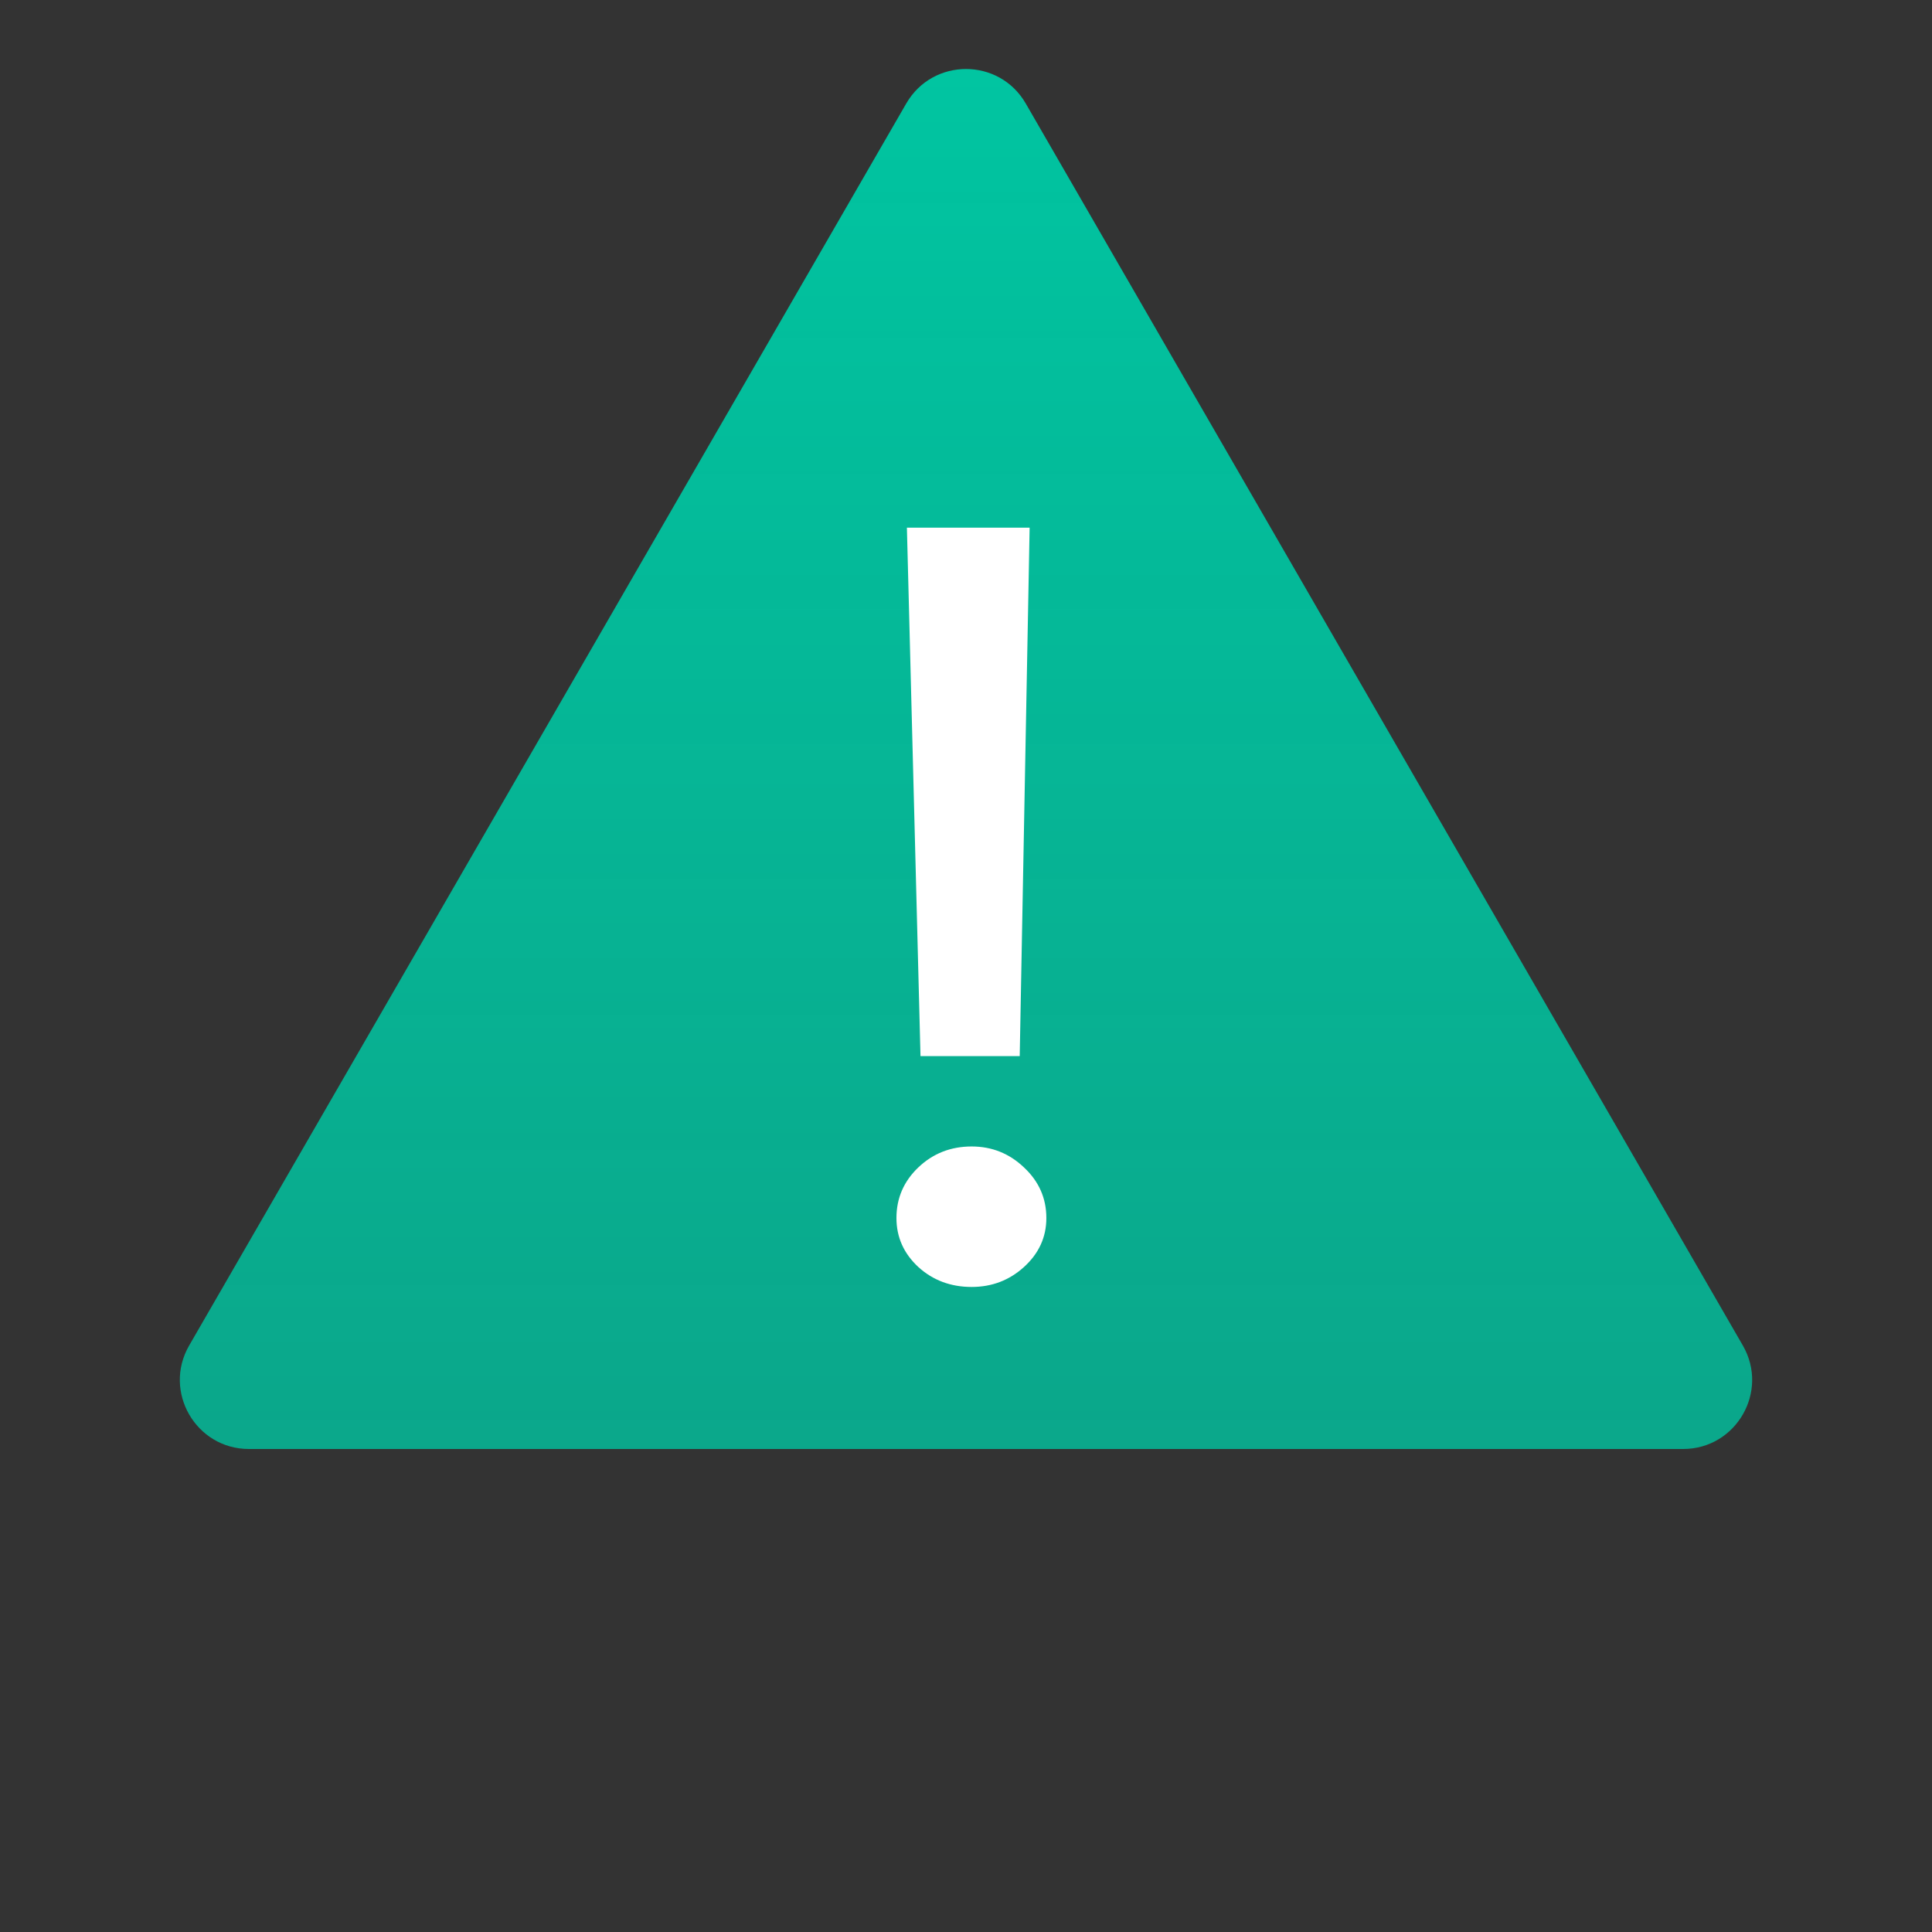 <svg width="56" height="56" viewBox="0 0 56 56" fill="none" xmlns="http://www.w3.org/2000/svg">
<rect x="0" y="0" width="56" height="56" fill="#333333" stroke="none"/>
<path d="M26.268 3C27.038 1.667 28.962 1.667 29.732 3L50.517 39C51.286 40.333 50.324 42 48.785 42H7.215C5.676 42 4.714 40.333 5.483 39L26.268 3Z" fill="url(#paint0_linear)"/>
<path d="M29.844 15.294L29.557 30.612H26.681L26.287 15.294H29.844ZM28.164 37.303C27.559 37.303 27.044 37.111 26.62 36.727C26.196 36.334 25.984 35.86 25.984 35.305C25.984 34.73 26.196 34.24 26.62 33.836C27.044 33.433 27.559 33.231 28.164 33.231C28.749 33.231 29.254 33.433 29.678 33.836C30.112 34.24 30.329 34.73 30.329 35.305C30.329 35.86 30.112 36.334 29.678 36.727C29.254 37.111 28.749 37.303 28.164 37.303Z" fill="white"/>
<defs>
<linearGradient id="paint0_linear" x1="28" y1="0" x2="28" y2="56" gradientUnits="userSpaceOnUse">
<stop stop-color="#00C6A2"/>
<stop offset="1" stop-color="#00C6A2" stop-opacity="0.72"/>
</linearGradient>
</defs>
</svg>
